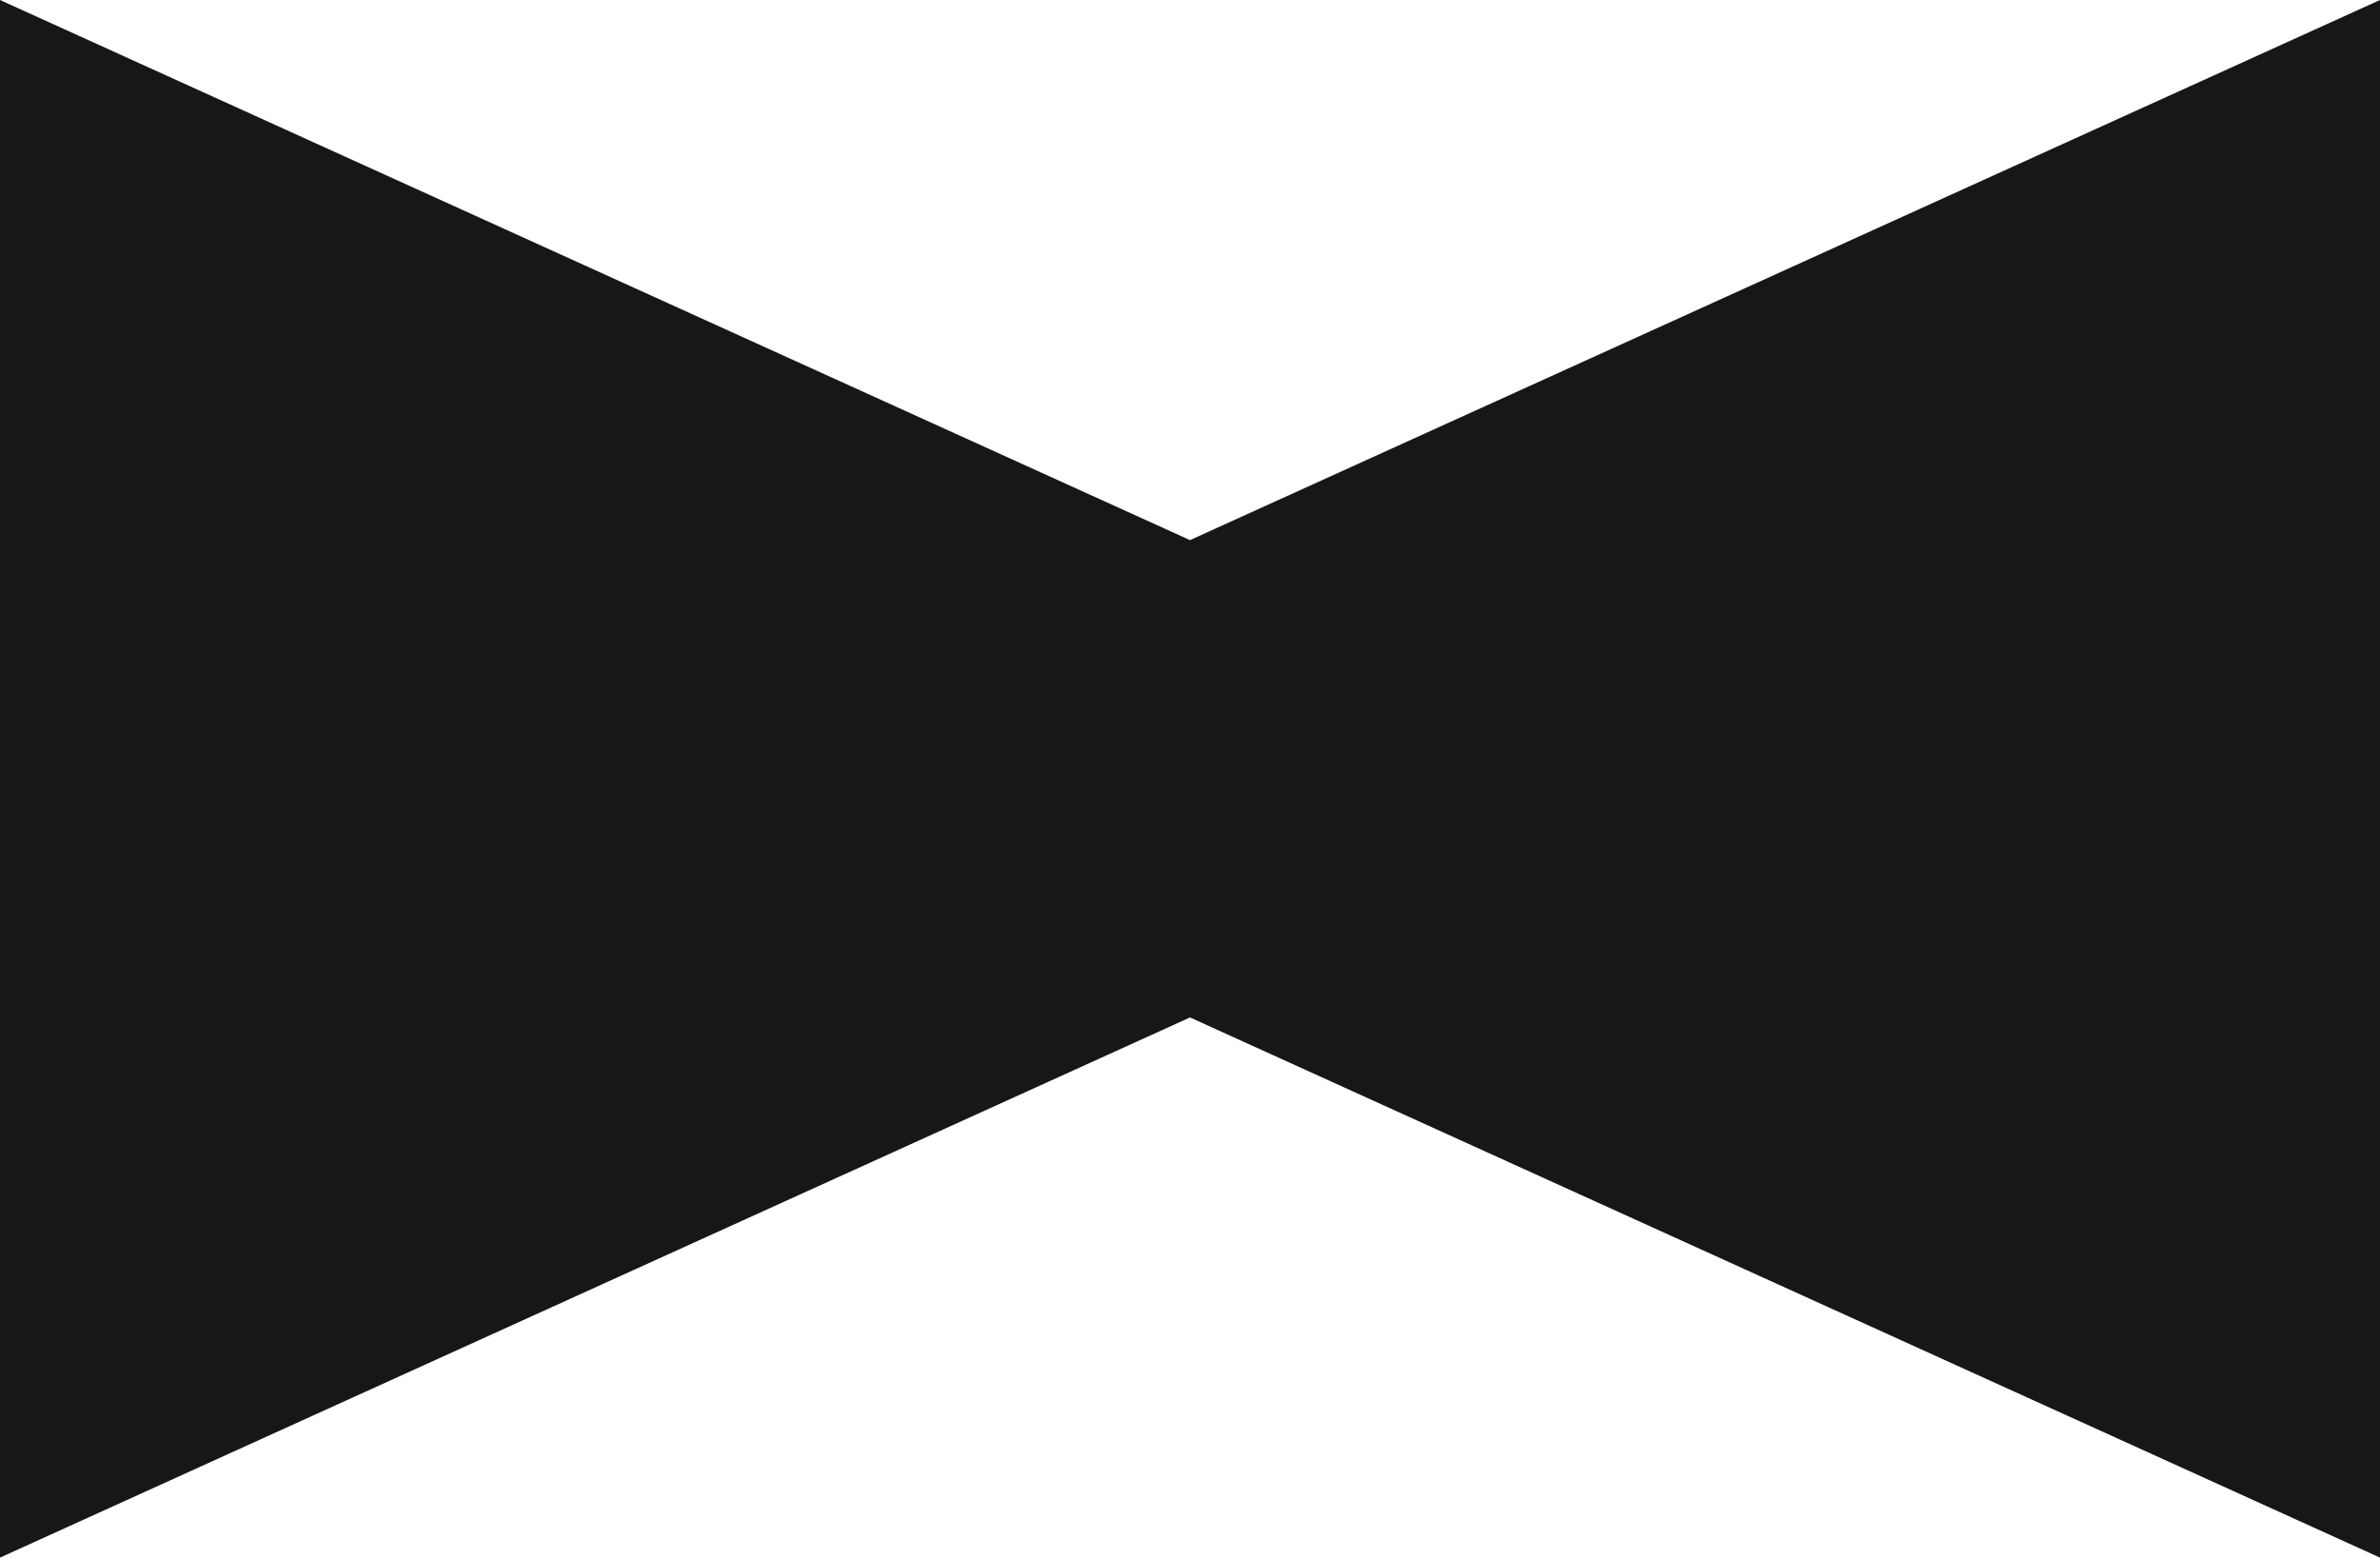 <svg version="1.1" id="图层_1" x="0px" y="0px" width="47px" height="30.768px" viewBox="0 0 47 30.768" enable-background="new 0 0 47 30.768" xml:space="preserve" xmlns="http://www.w3.org/2000/svg" xmlns:xlink="http://www.w3.org/1999/xlink" xmlns:xml="http://www.w3.org/XML/1998/namespace">
  <polygon fill="#191715" points="0,0 0,0.724 0,30.044 0,30.768 23.5,20.098 47,30.768 47,0 23.5,10.669 " class="color c1"/>
</svg>